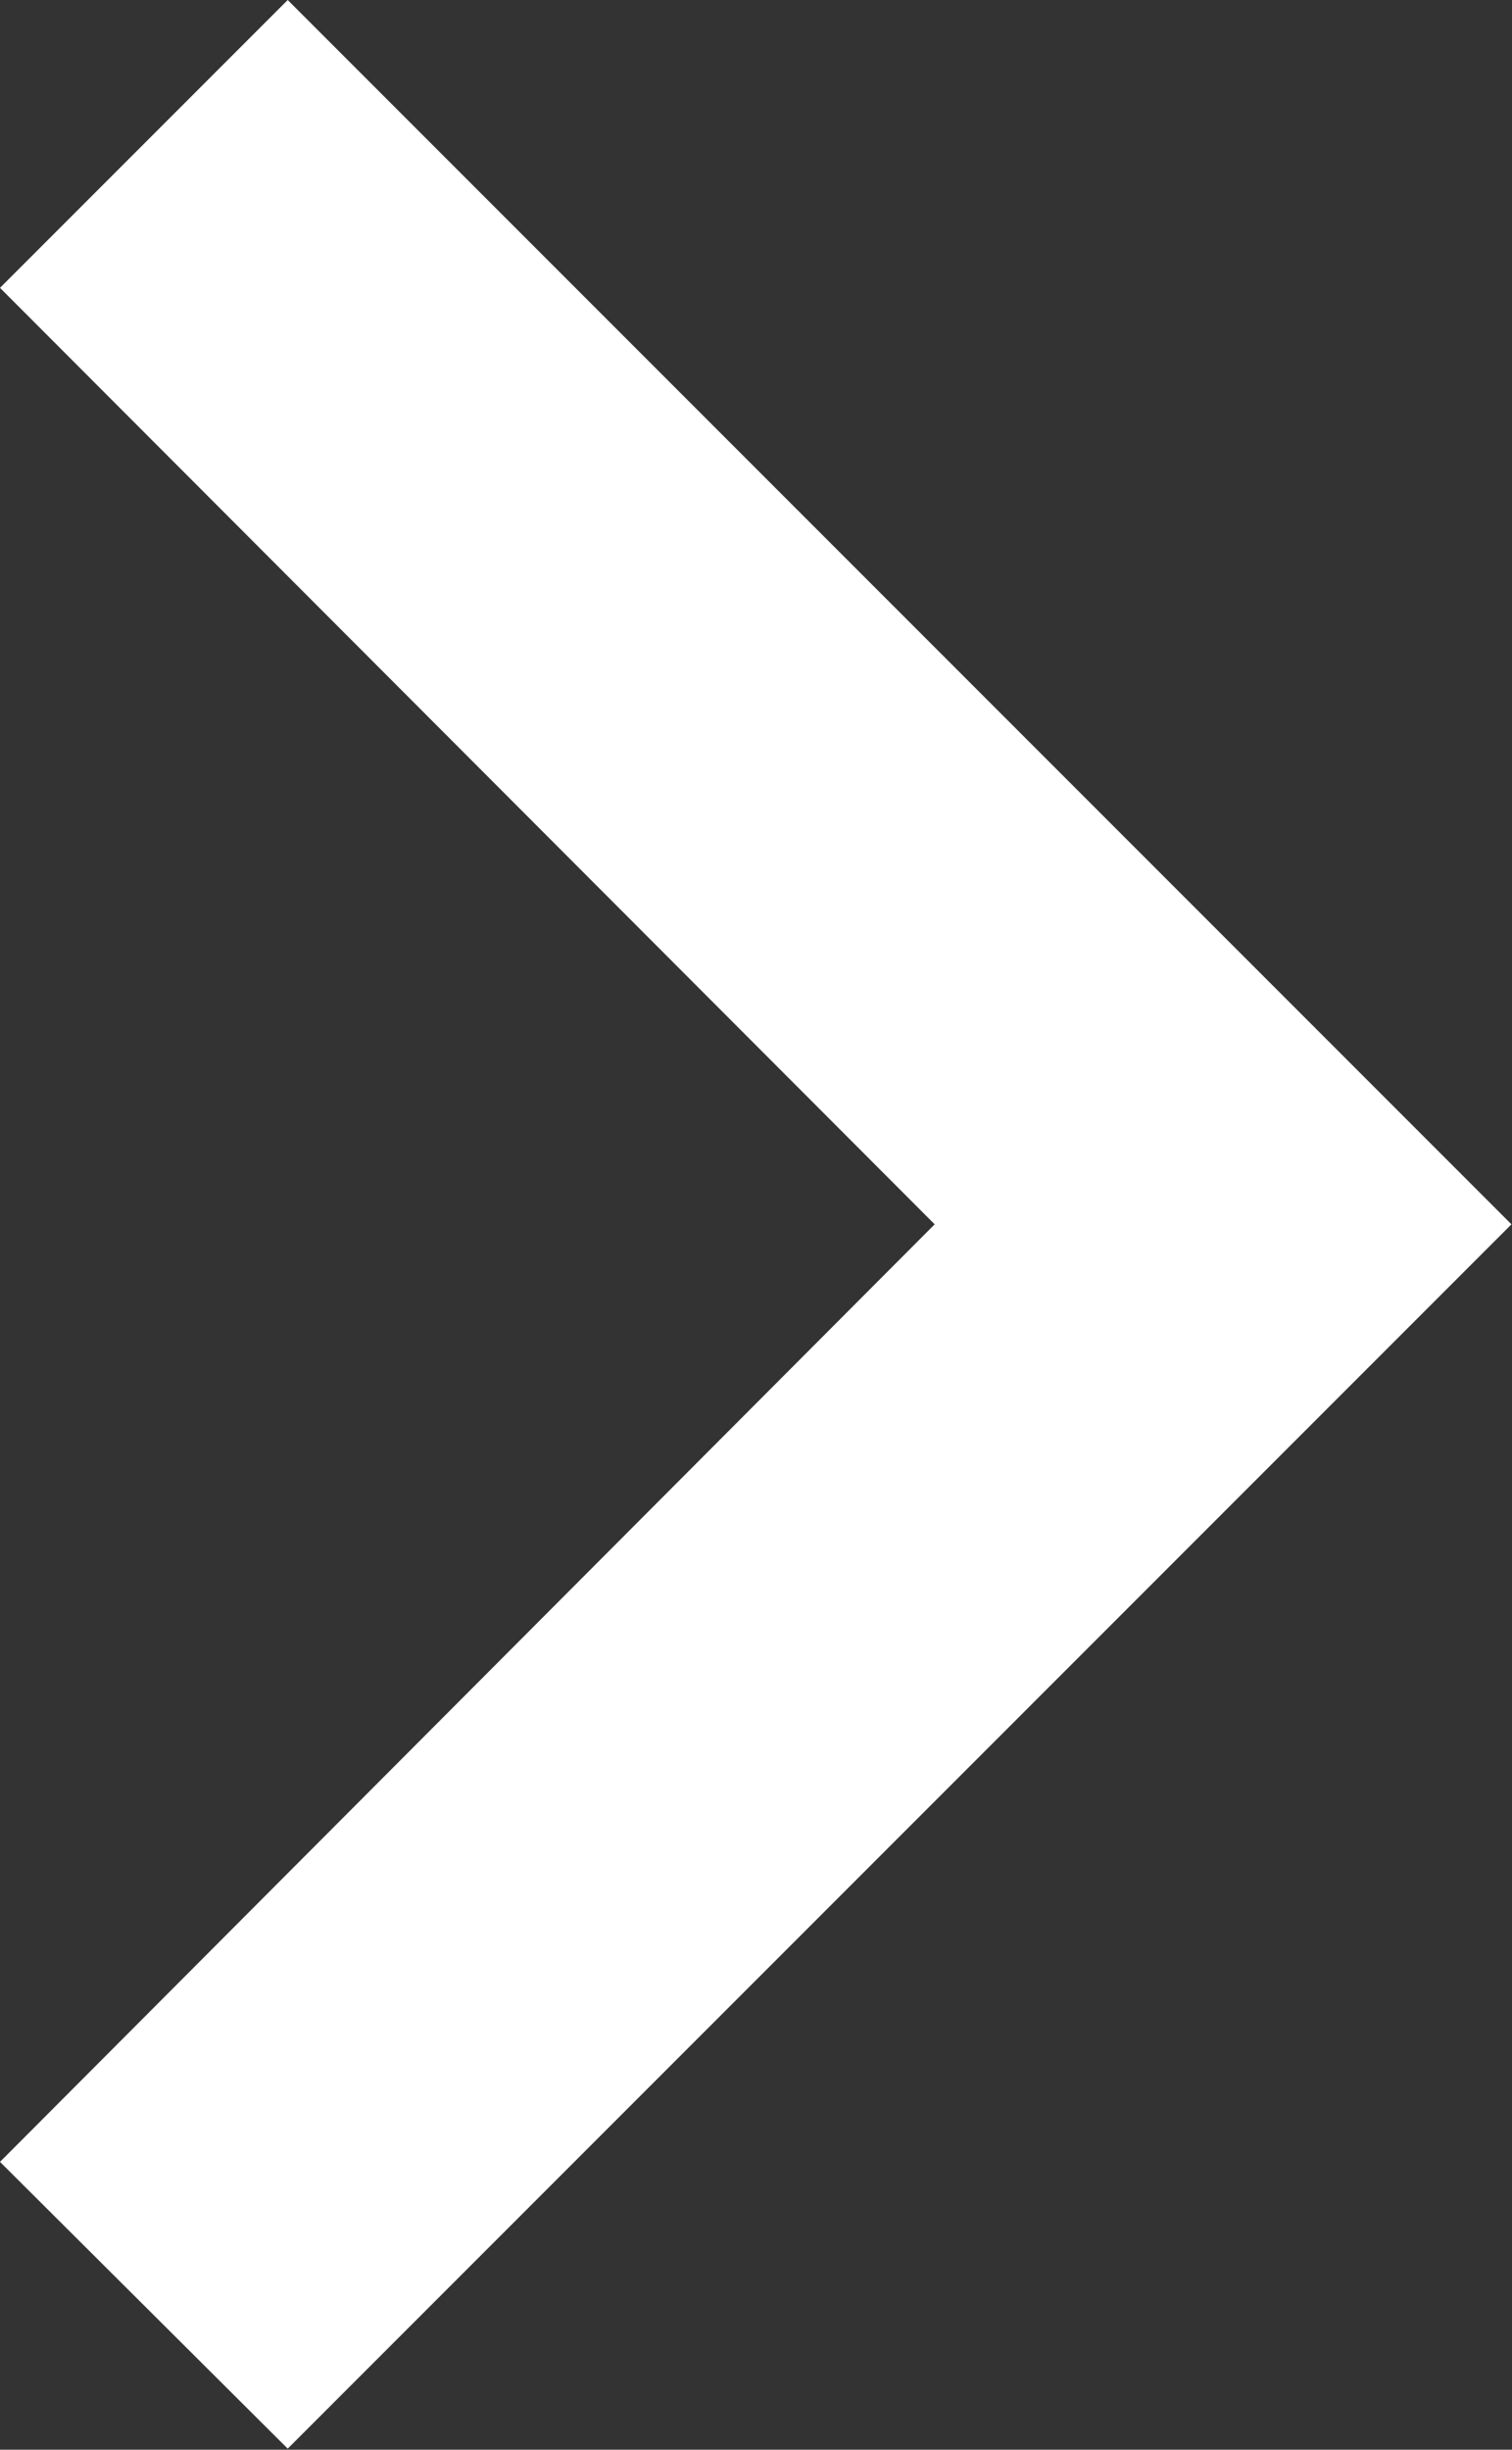 <svg xmlns="http://www.w3.org/2000/svg" width="5.56" height="9.004" viewBox="0 0 5.56 9.004"><rect x="0" y="0" width="5.56" height="9.004" fill="#333333" stroke="none"/><defs><style>.a{fill:#fff;}</style></defs><path class="a" d="M9.648,6,8.59,7.058,12.027,10.5,8.59,13.946,9.648,15l4.5-4.5Z" transform="translate(-8.59 -6)"/></svg>